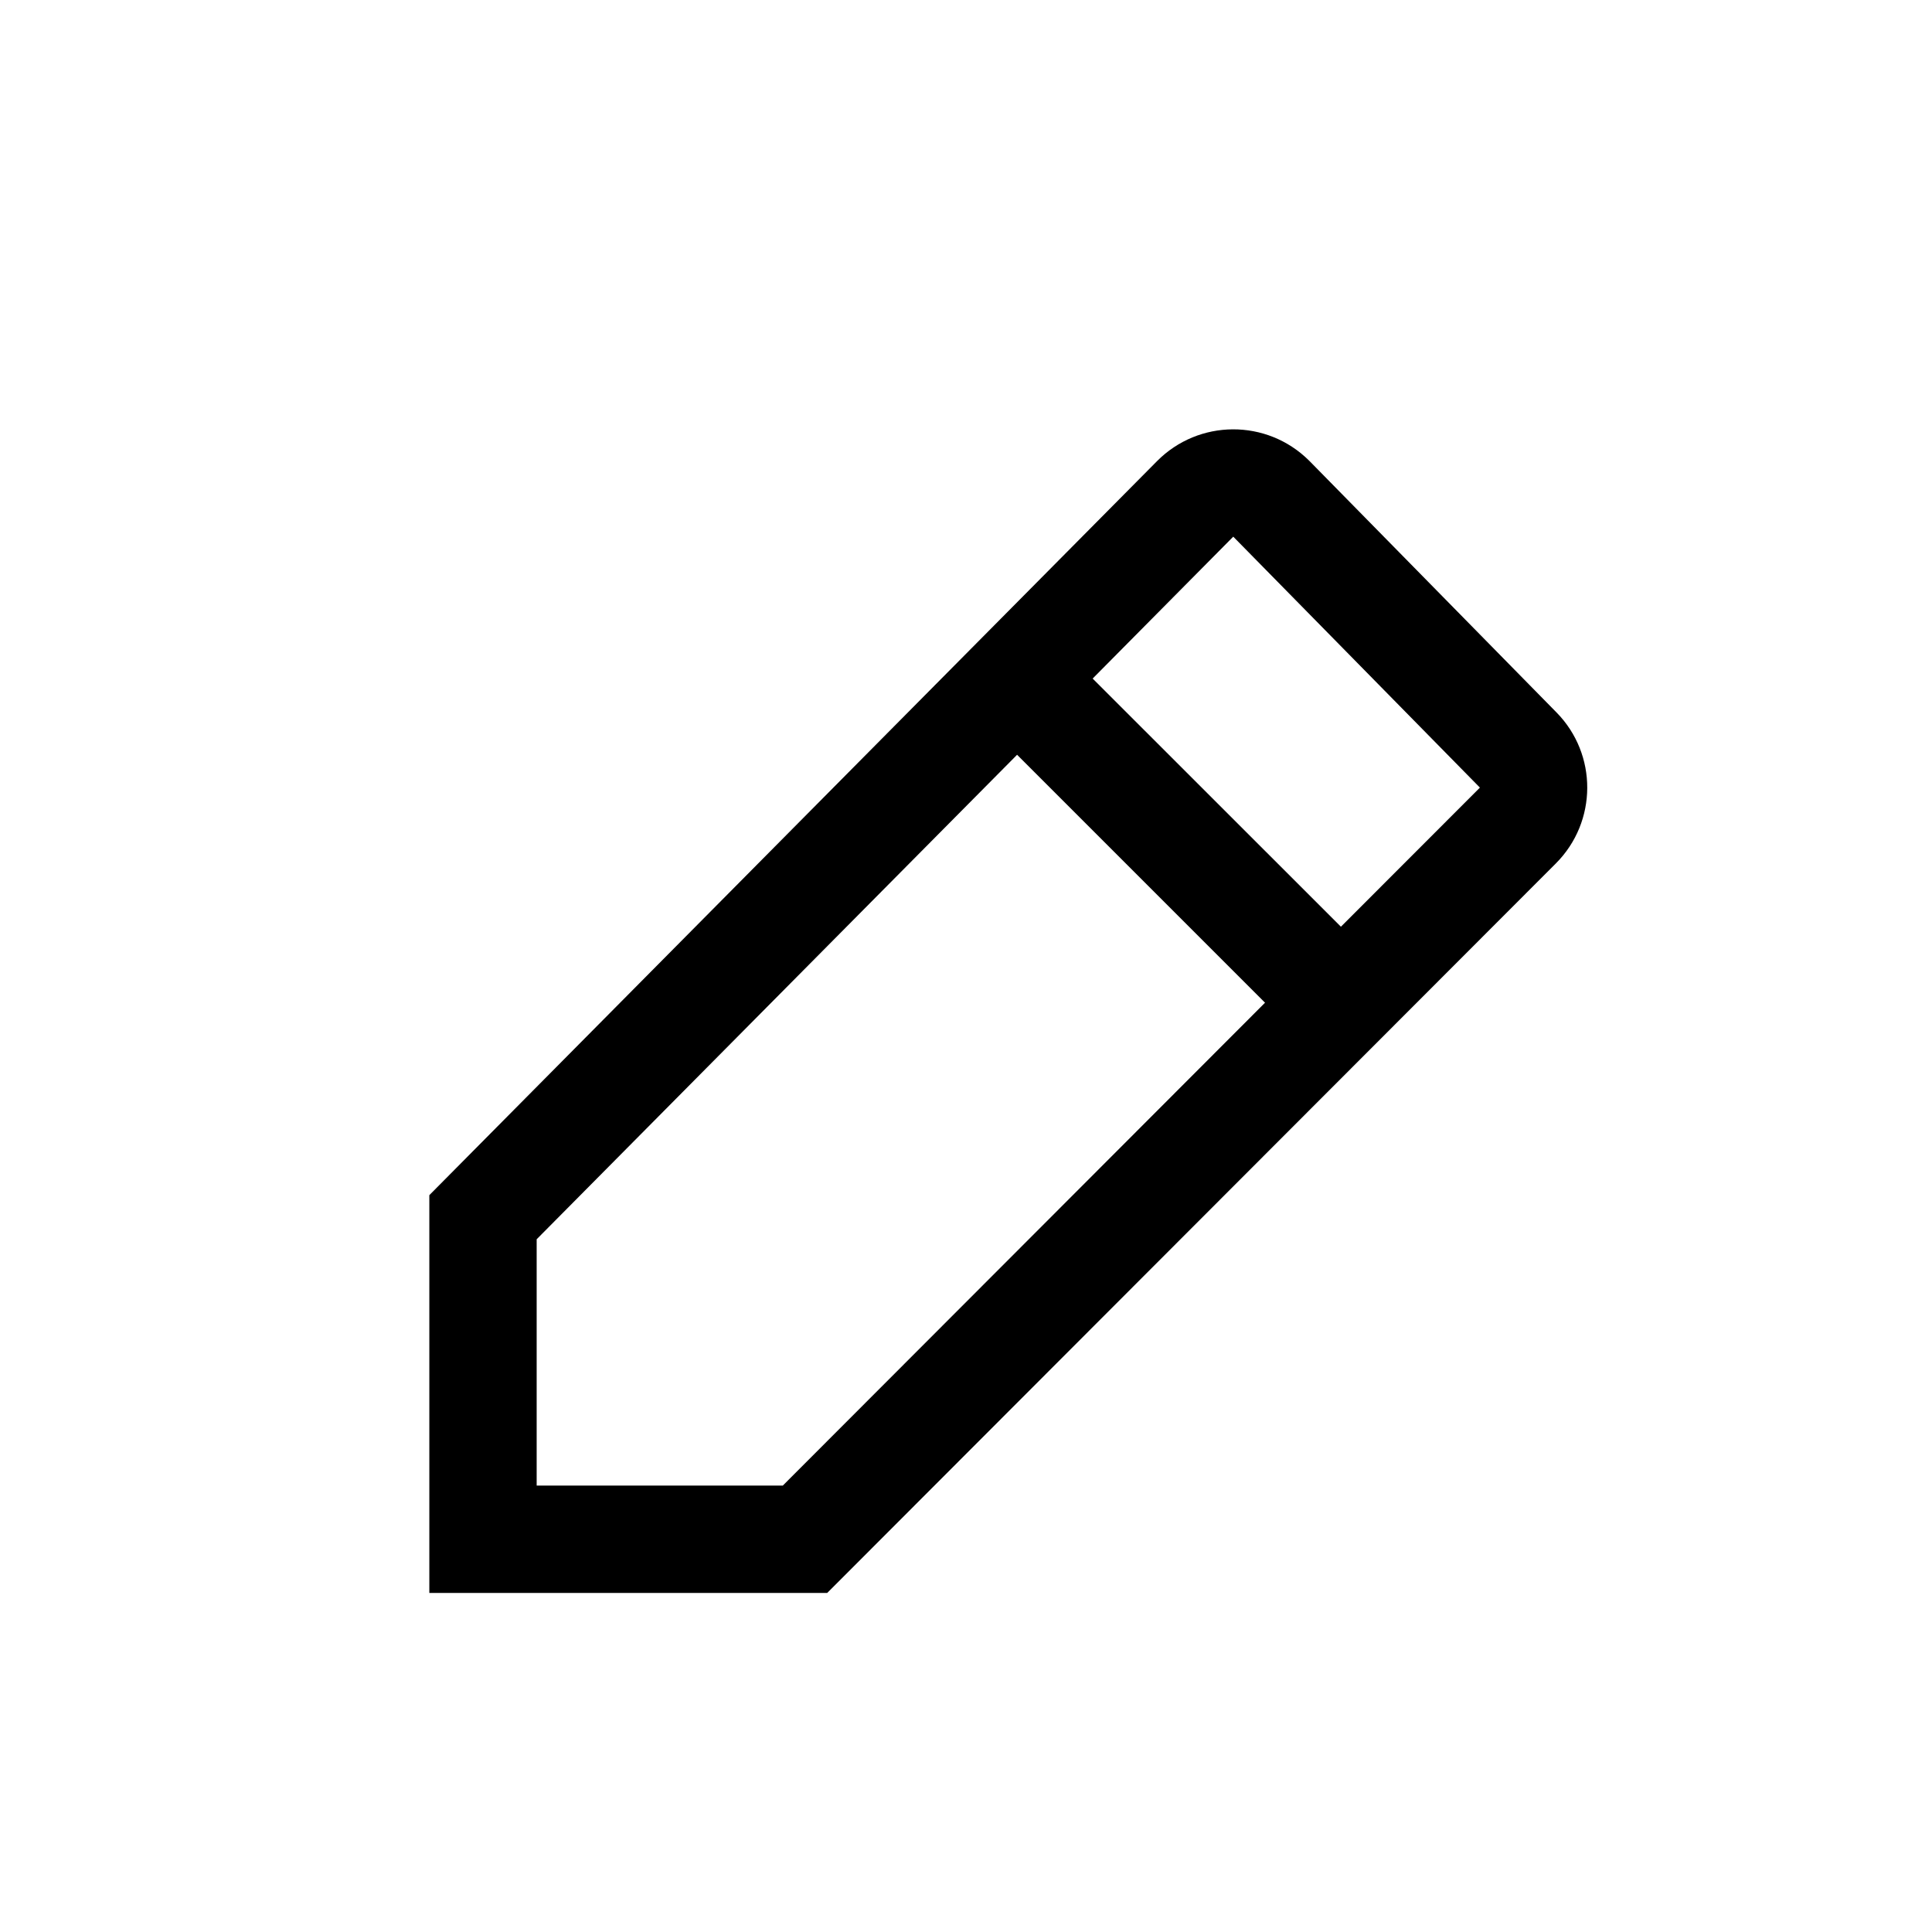 <svg xmlns="http://www.w3.org/2000/svg" width="18" height="18" viewBox="0 0 18 18">
  <path d="M12.204,4.299 L14.501,6.637 C14.886,7.028 14.883,7.656 14.496,8.044 L7.707,14.841 L4,14.841 L4,11.135 L10.78,4.296 C11.169,3.904 11.802,3.901 12.195,4.29 C12.198,4.293 12.201,4.296 12.204,4.299 Z M11.786,9.342 L9.476,7.032 L5,11.546 L5,13.841 L7.293,13.841 L11.786,9.342 Z M12.493,8.634 L13.788,7.338 L11.49,5 L10.18,6.322 L12.493,8.634 Z"/>
</svg>
